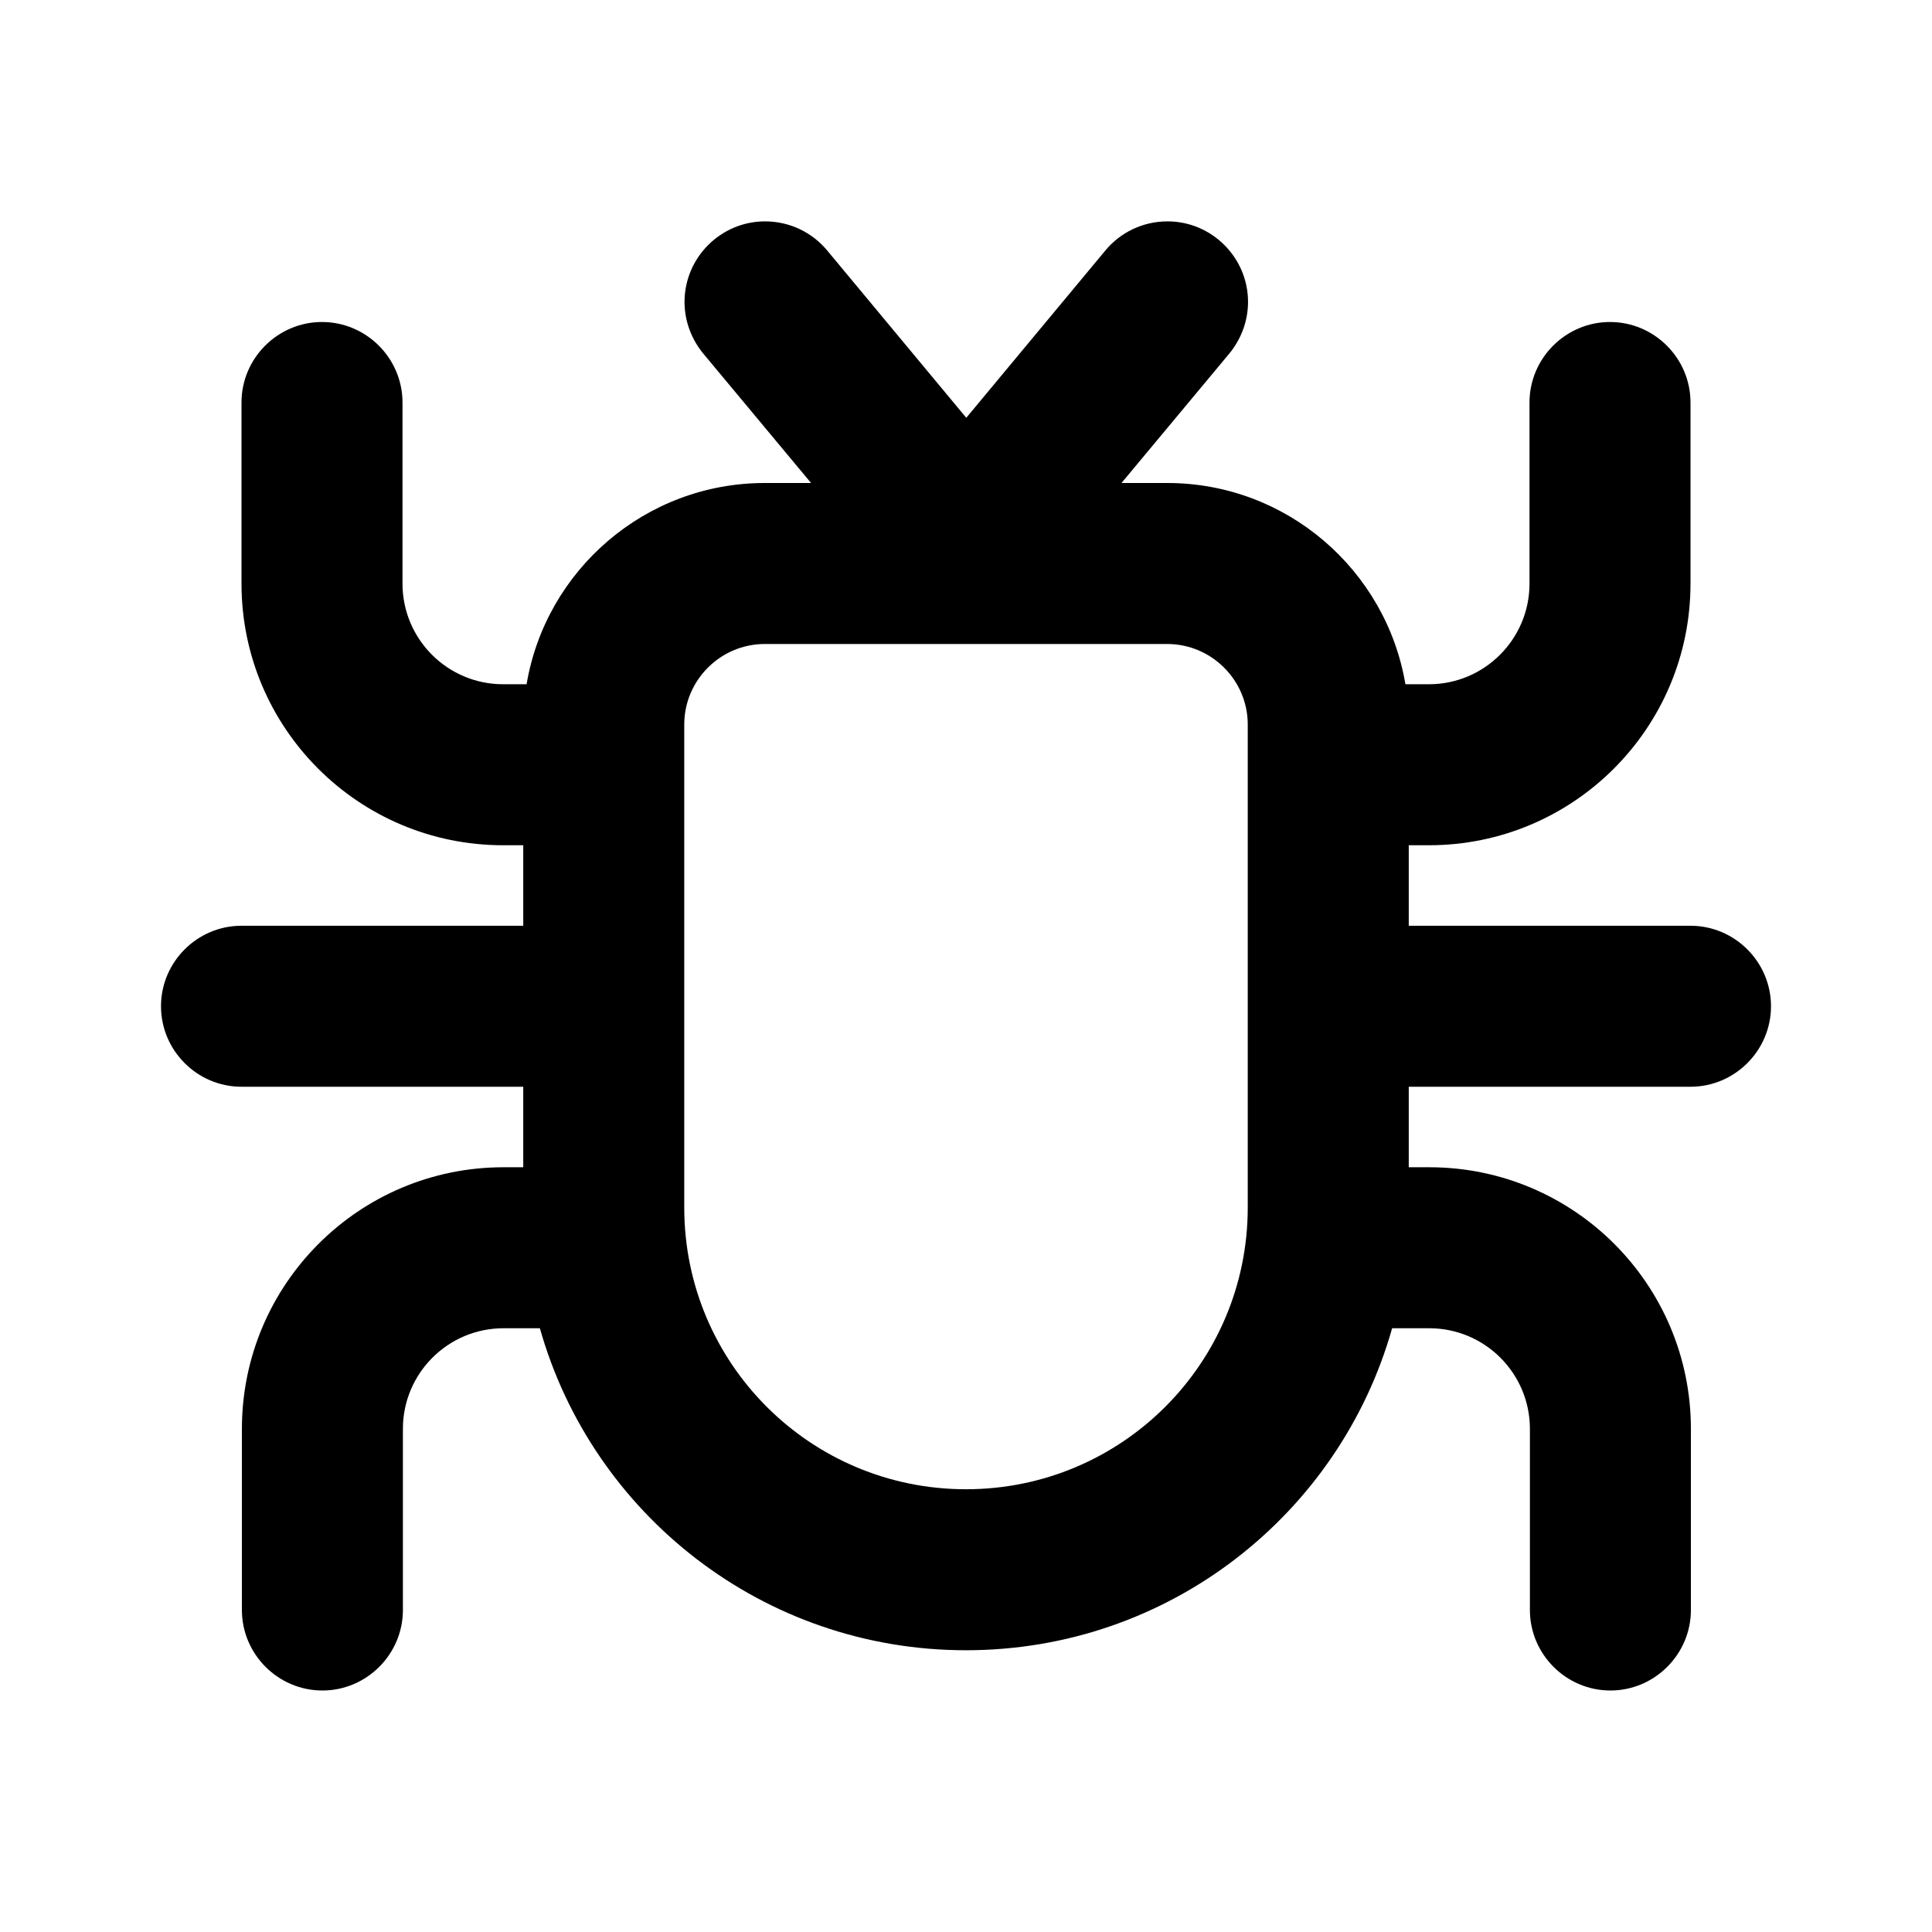 <svg xmlns="http://www.w3.org/2000/svg" xmlns:xlink="http://www.w3.org/1999/xlink" width="48" height="48" viewBox="0 0 48 48" fill="none">
<path d="M19.007 5.5C17.907 5.5 17.007 6.4 17.007 7.5C17.007 7.99 17.187 8.44 17.477 8.79L20.151 12L19 12C16.031 12 13.56 14.165 13.083 17L12.5 17C11.12 17 10 15.88 10 14.5L10 10C10 8.9 9.1 8 8 8C6.9 8 6 8.9 6 10L6 14.5C6 18.09 8.91 21 12.5 21L13 21L13 23L6 23C4.9 23 4 23.9 4 25C4 26.1 4.9 27 6 27L13 27L13 29L12.51 29C8.92 29 6.01 31.91 6.01 35.5L6.01 40C6.01 41.1 6.91 42 8.01 42C9.11 42 10.01 41.1 10.01 40L10.01 35.5C10.01 34.12 11.13 33 12.51 33L13.413 33C14.717 37.62 18.96 41 24 41C29.04 41 33.282 37.62 34.587 33L35.51 33C36.89 33 38.01 34.12 38.01 35.5L38.01 40C38.01 41.1 38.91 42 40.01 42C41.11 42 42.01 41.1 42.01 40L42.01 35.5C42.01 31.91 39.1 29 35.51 29L35 29L35 27L42 27C43.1 27 44 26.1 44 25C44 23.9 43.1 23 42 23L35 23L35 21L35.5 21C39.09 21 42 18.09 42 14.5L42 10C42 8.9 41.1 8 40 8C38.9 8 38 8.9 38 10L38 14.5C38 15.88 36.88 17 35.5 17L34.917 17C34.44 14.165 31.969 12 29 12L27.863 12L30.537 8.79C30.827 8.44 31.007 7.99 31.007 7.5C31.007 6.4 30.107 5.5 29.007 5.5C28.387 5.5 27.827 5.78 27.457 6.23L24.007 10.38L20.557 6.23C20.187 5.78 19.627 5.5 19.007 5.5ZM31 25L31 18C31 16.9 30.1 16 29 16L19 16C17.9 16 17 16.9 17 18L17 30C17 33.87 20.13 37 24 37C27.87 37 31 33.87 31 30L31 25Z" fill-rule="evenodd"  fill="#000000" >
</path>
</svg>
